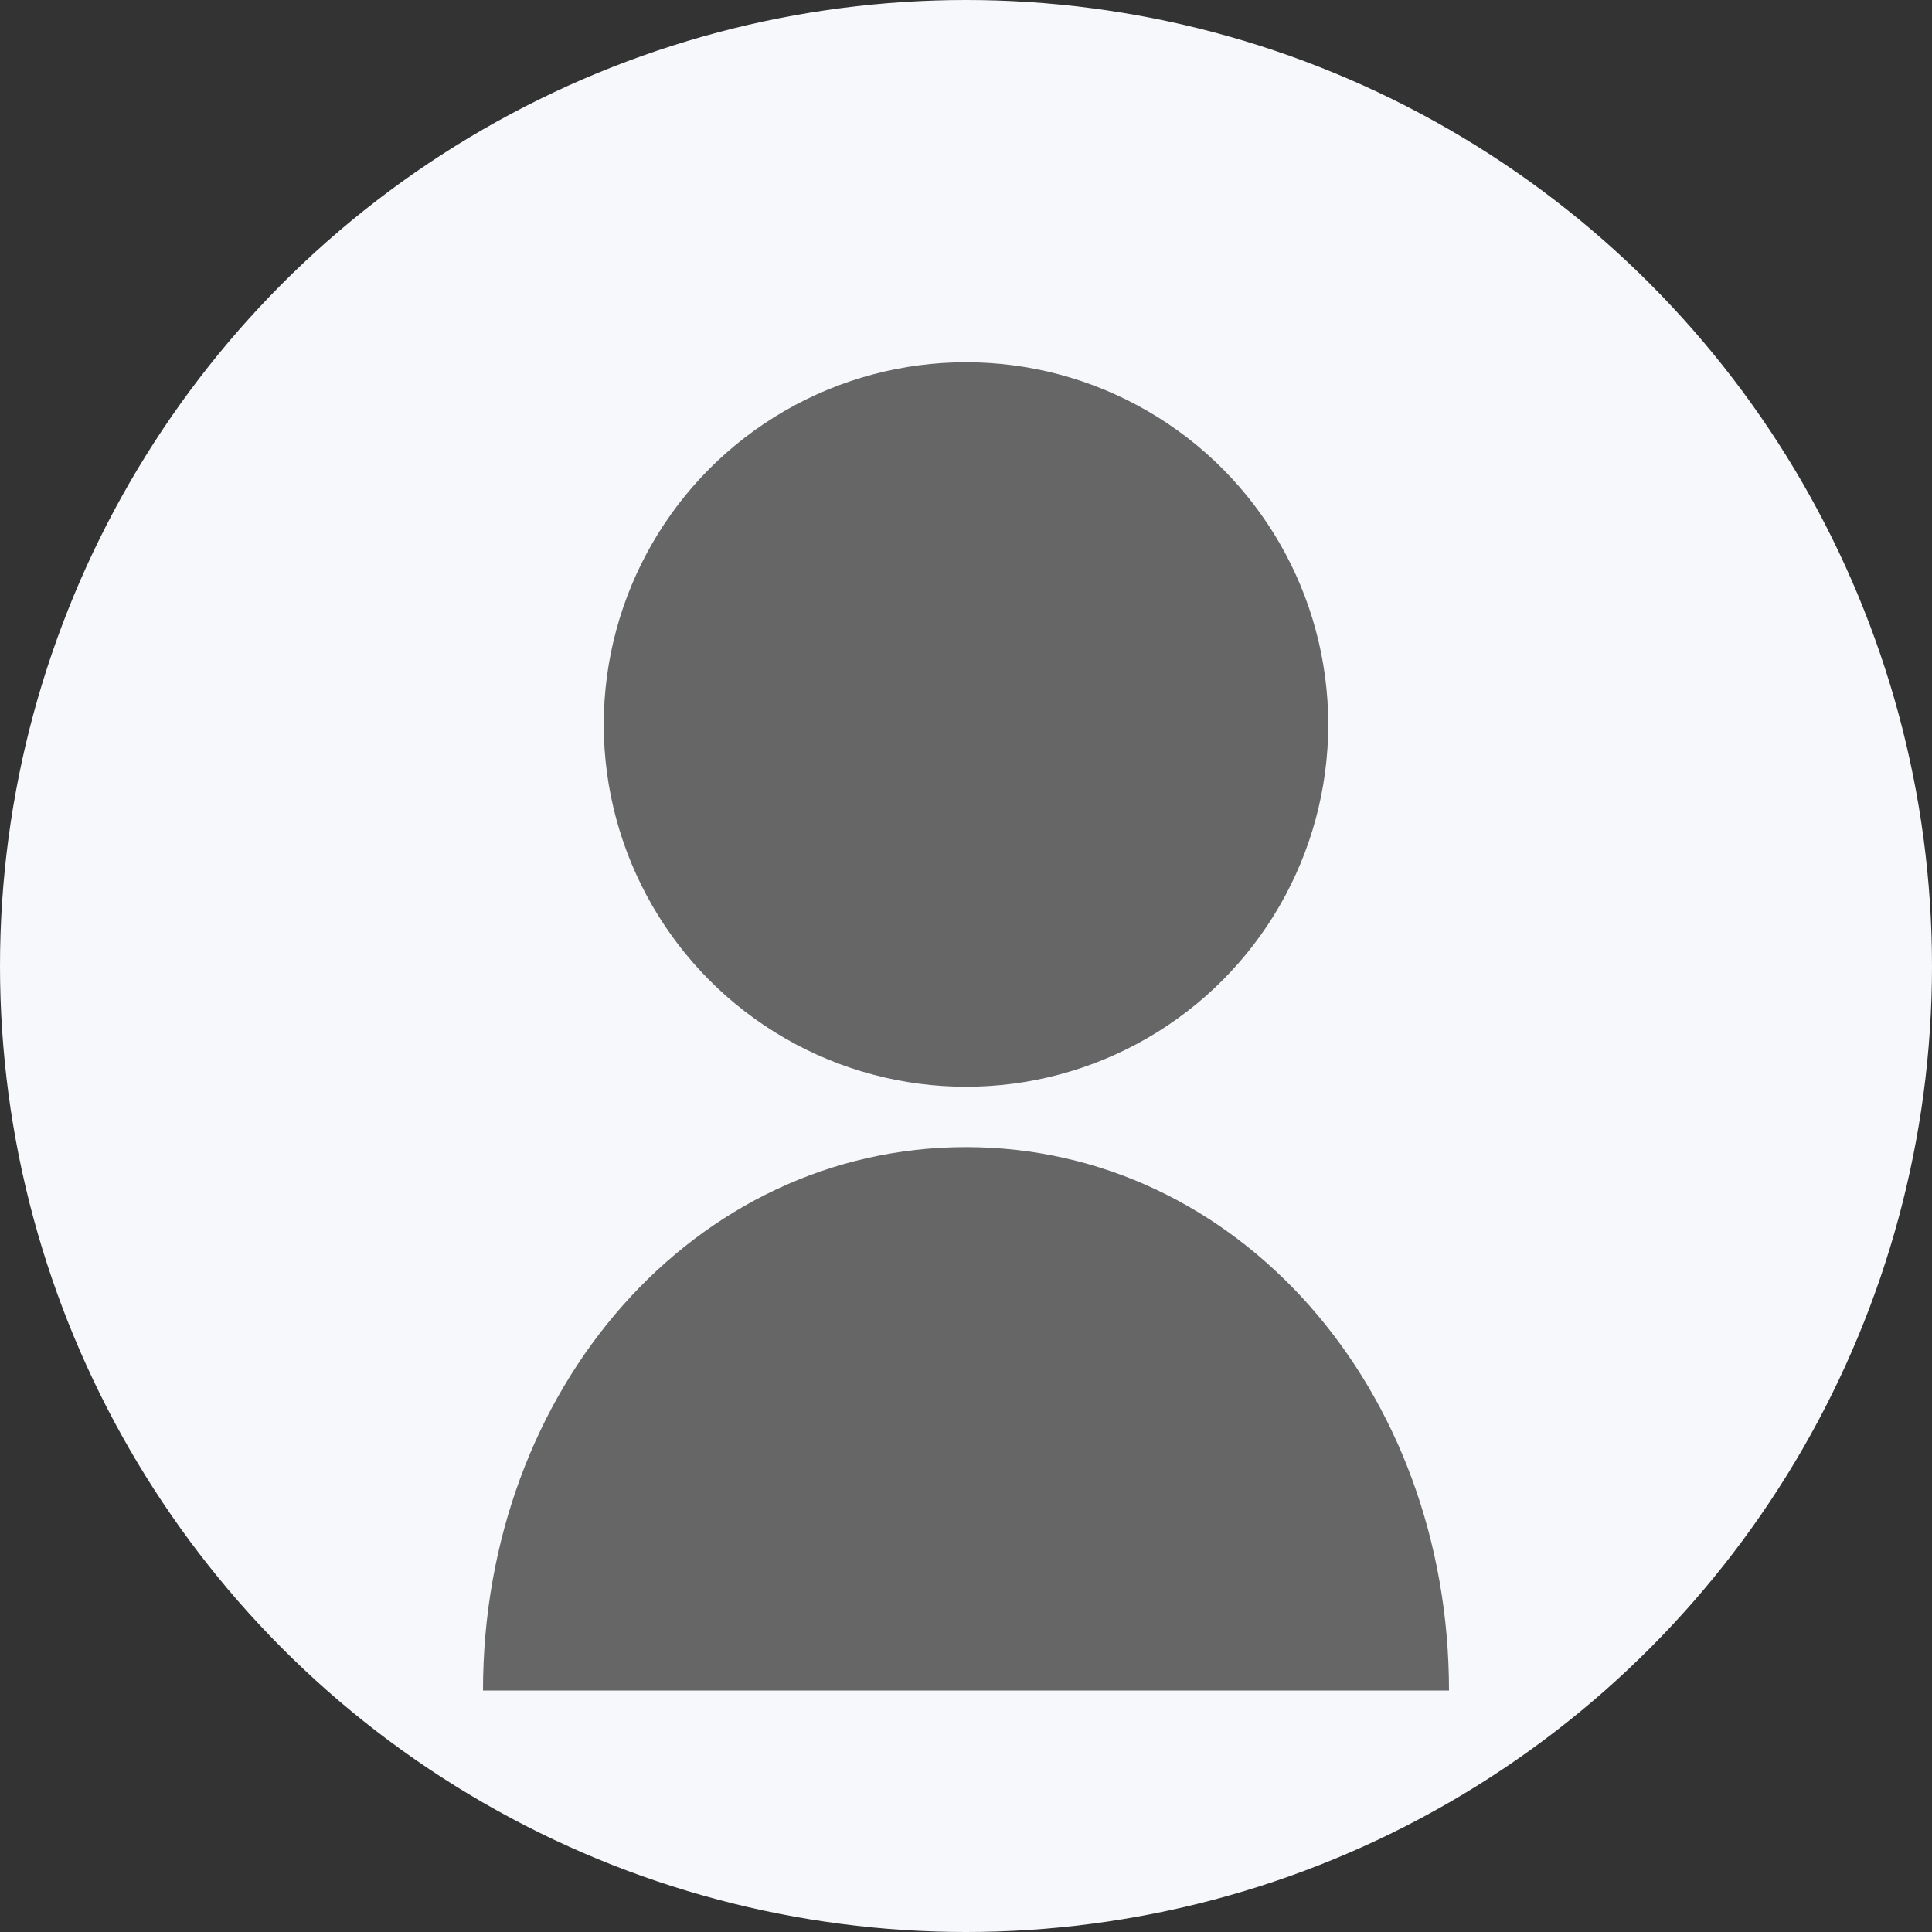 <?xml version="1.0" encoding="UTF-8"?>
<svg width="64" height="64" viewBox="0 0 64 64" fill="none" xmlns="http://www.w3.org/2000/svg">
  <rect x="0" y="0" width="64" height="64" fill="#333333" stroke="none"/>
  <circle cx="32" cy="32" r="32" fill="#F7F8FC"/>
  <circle cx="32" cy="24" r="12" fill="#666666"/>
  <path d="M16 56C16 46 23 38 32 38C41 38 48 46 48 56" fill="#666666"/>
</svg> 
